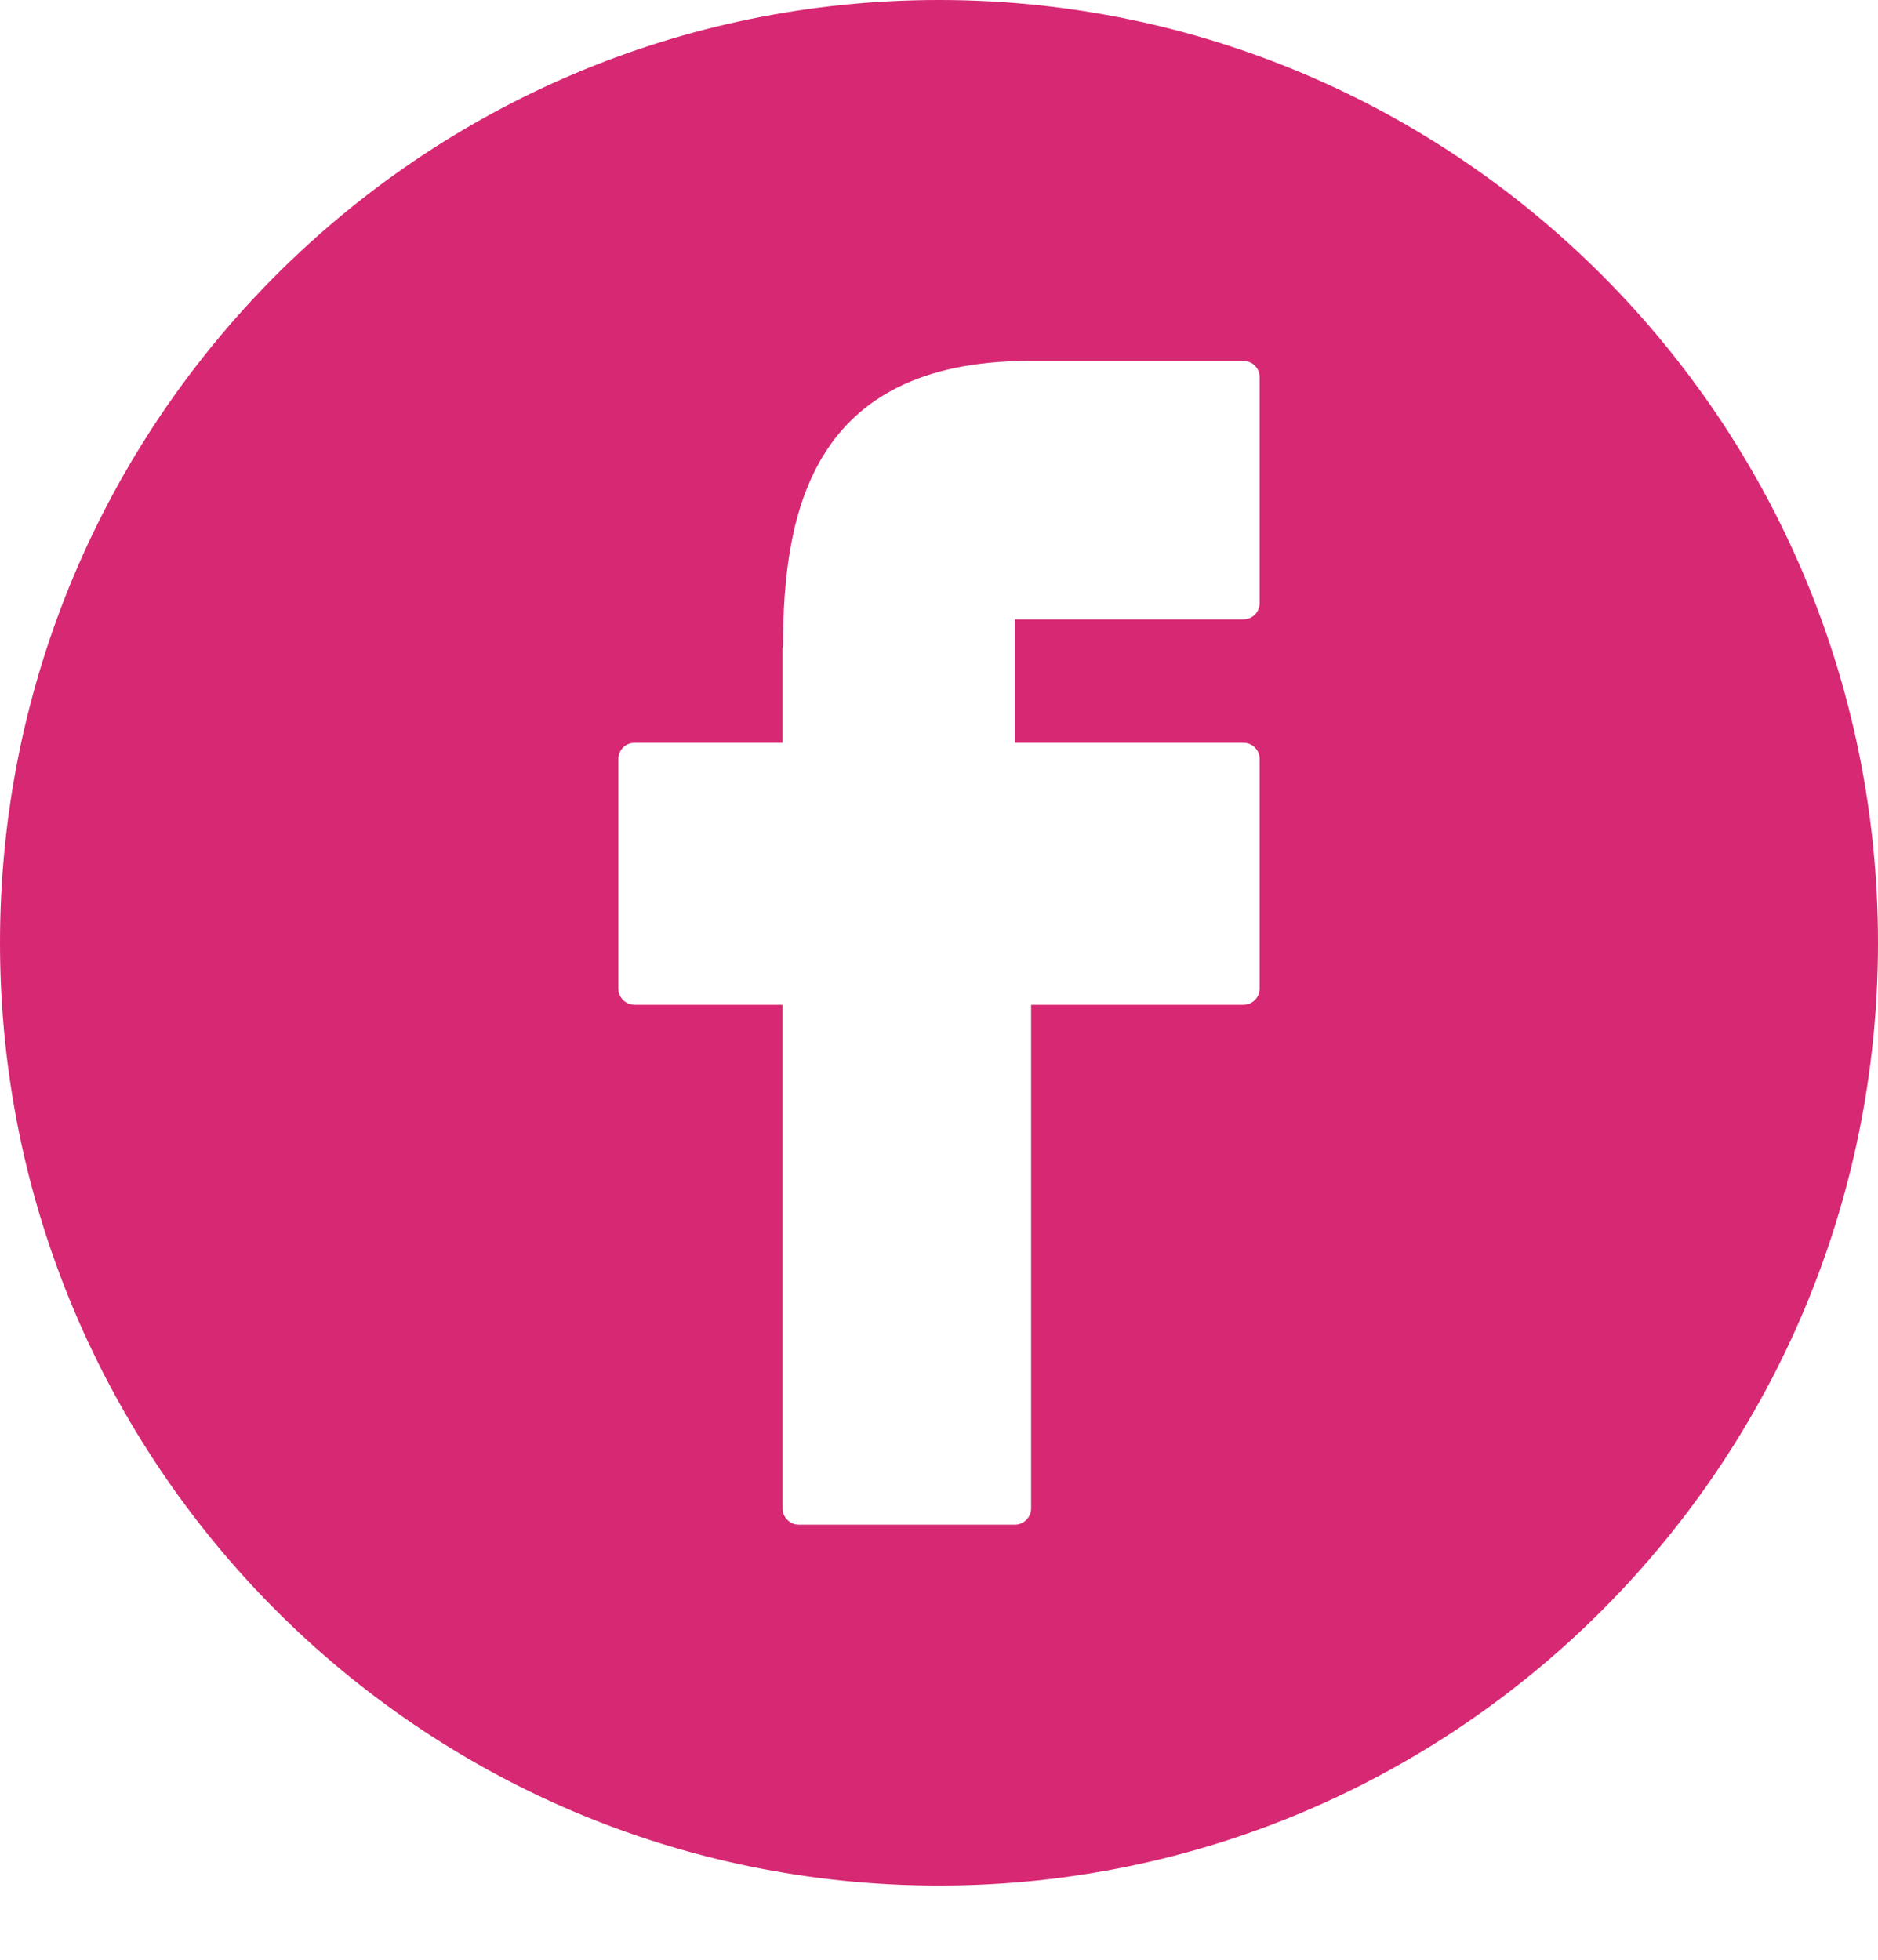 <svg width="23" height="24" viewBox="0 0 23 24" fill="none" xmlns="http://www.w3.org/2000/svg">
<g id="Group 4">
<path id="Vector" d="M11.5 0C5.149 0 0 5.169 0 11.546C0 17.922 5.149 23.091 11.5 23.091C17.851 23.091 23 17.922 23 11.546C23 5.169 17.851 0 11.5 0ZM15.427 7.385C15.427 7.438 15.406 7.489 15.369 7.527C15.332 7.564 15.281 7.585 15.228 7.585H12.429V9.096H15.228C15.281 9.096 15.332 9.117 15.369 9.154C15.406 9.191 15.427 9.242 15.427 9.295V12.105C15.427 12.158 15.406 12.209 15.369 12.247C15.332 12.284 15.281 12.305 15.228 12.305H12.628V18.472C12.628 18.525 12.607 18.576 12.569 18.613C12.532 18.651 12.482 18.672 12.429 18.672H9.783C9.73 18.672 9.68 18.651 9.643 18.613C9.605 18.576 9.584 18.525 9.584 18.472V12.305H7.771C7.719 12.305 7.668 12.284 7.631 12.247C7.594 12.209 7.573 12.159 7.573 12.106V9.295C7.573 9.242 7.594 9.192 7.631 9.154C7.668 9.117 7.719 9.096 7.771 9.096H9.584V7.956C9.584 7.94 9.586 7.924 9.59 7.909C9.591 6.286 9.937 4.429 12.586 4.42C12.592 4.42 12.598 4.42 12.604 4.42H15.228C15.281 4.42 15.332 4.441 15.369 4.478C15.406 4.516 15.427 4.566 15.427 4.619L15.427 7.385Z" fill="#D72873"/>
</g>
</svg>
